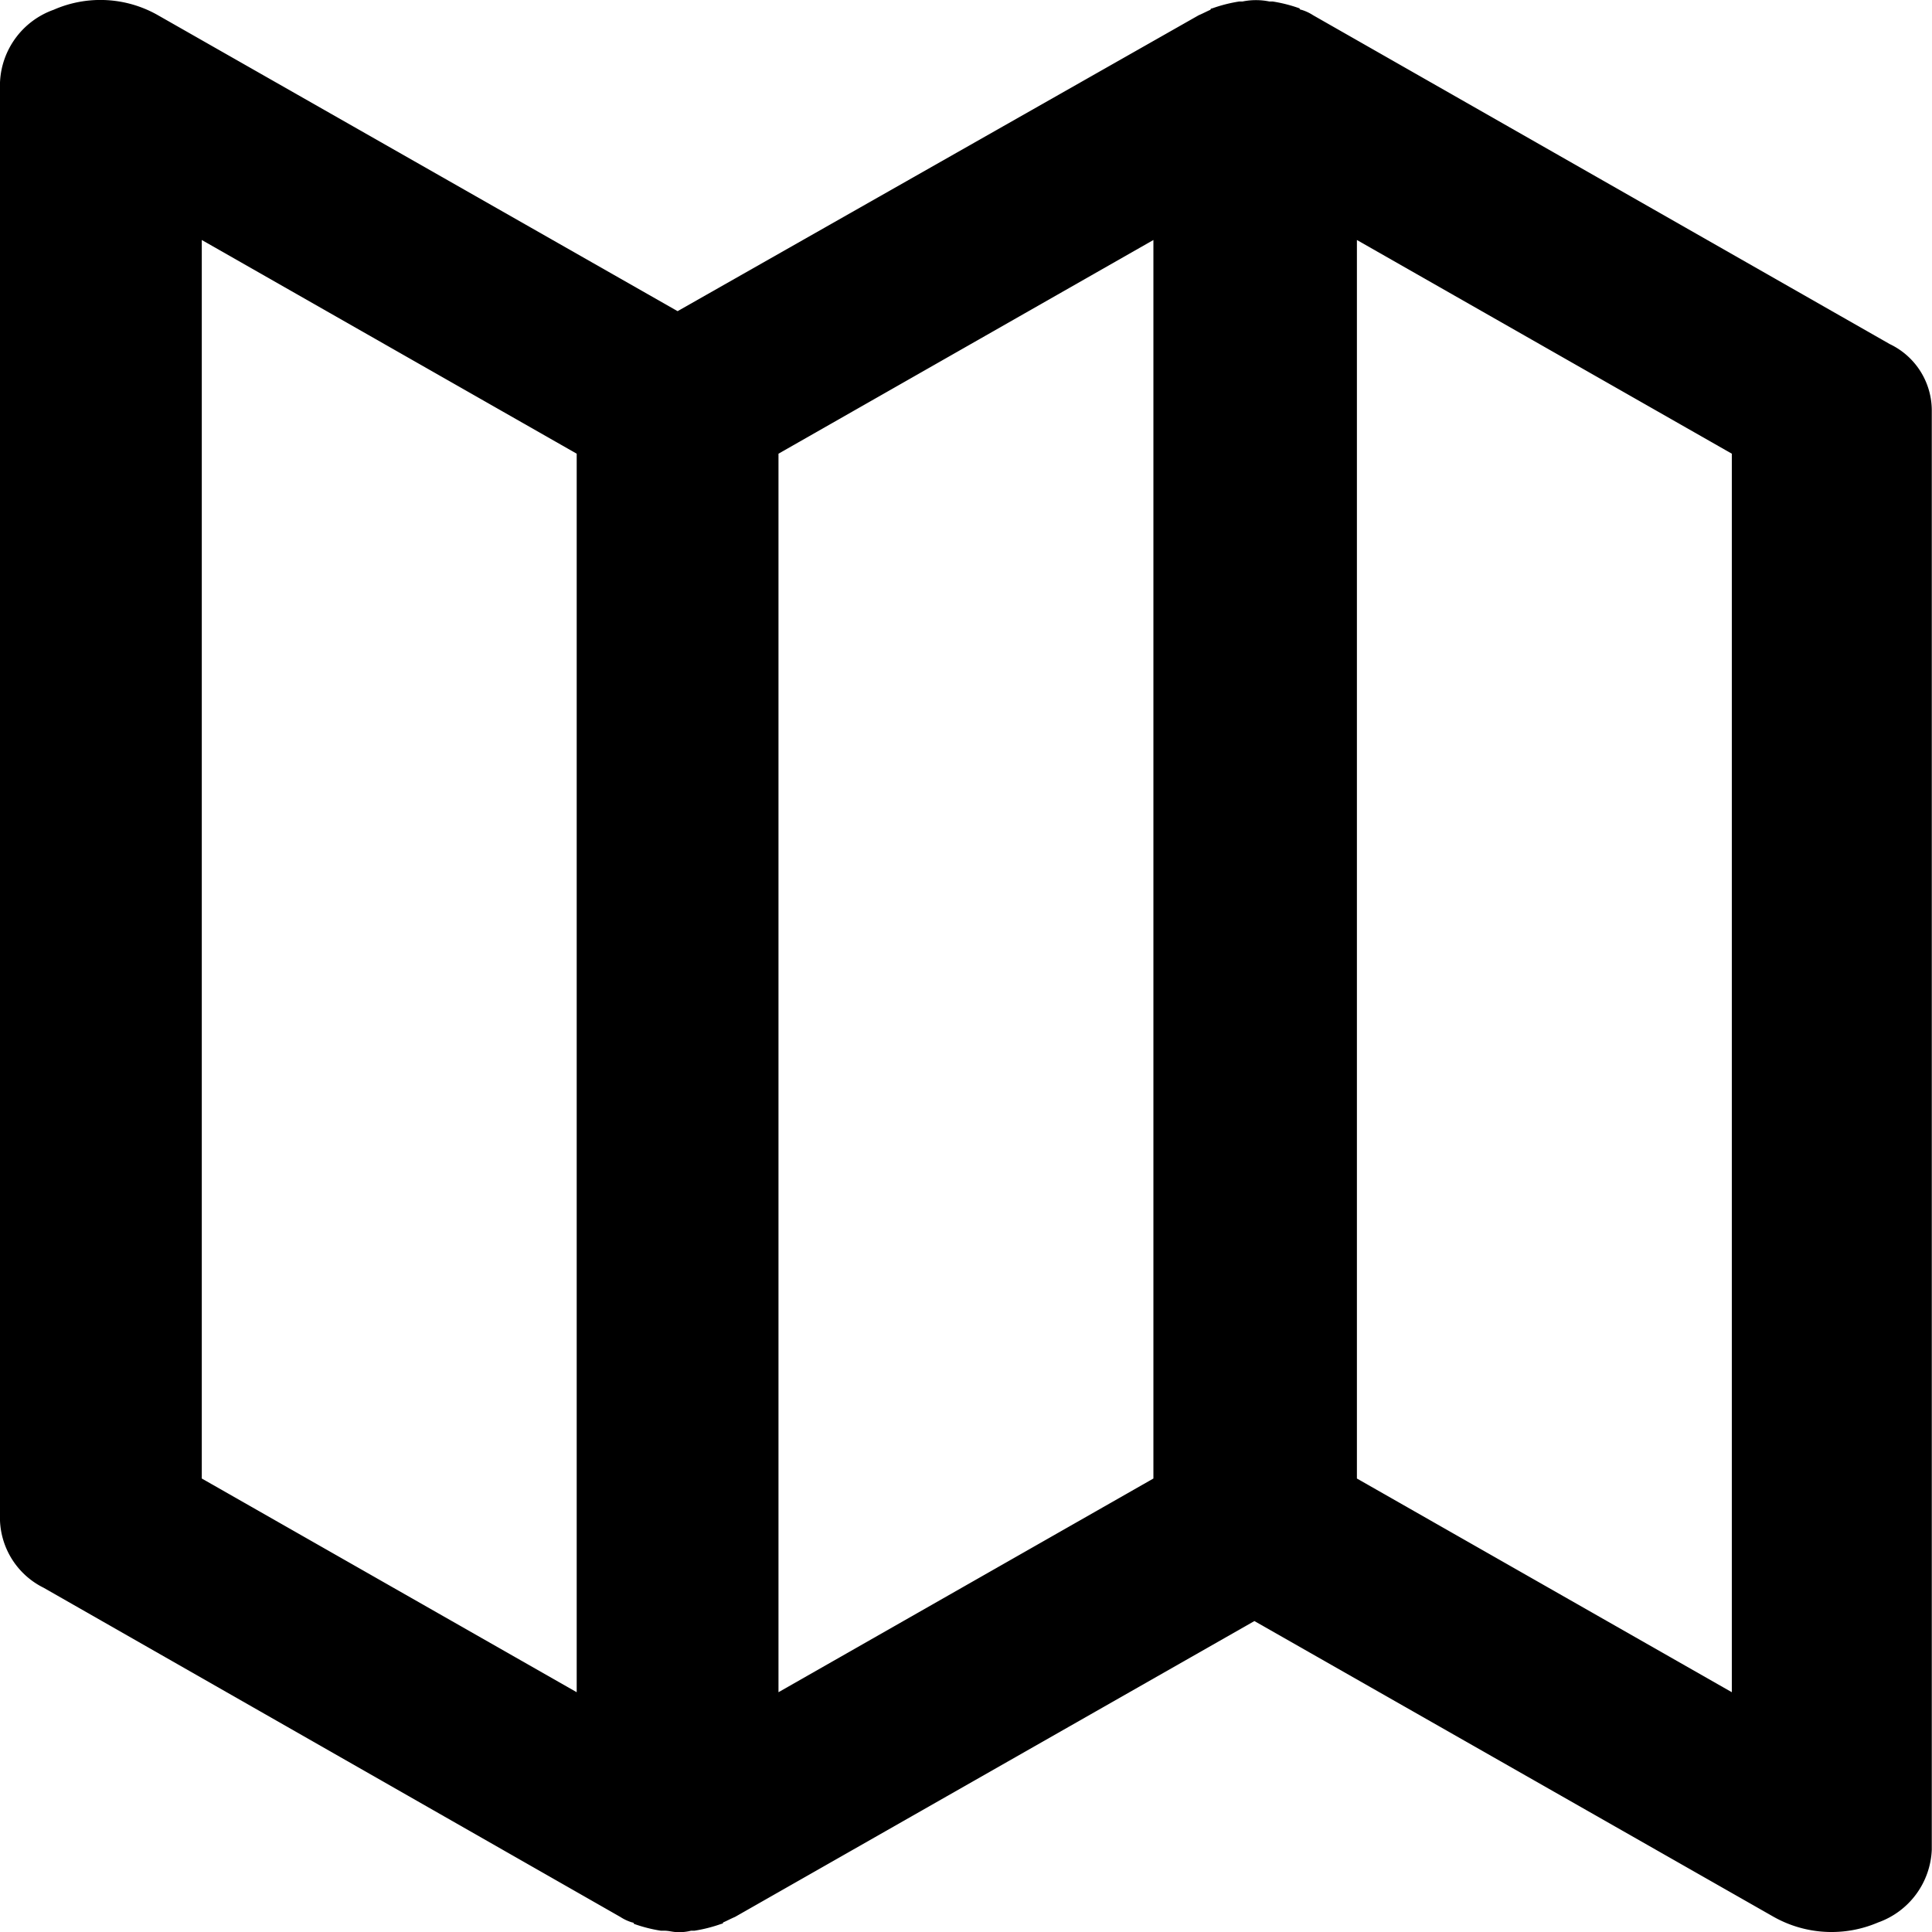<svg xmlns="http://www.w3.org/2000/svg" width="18" height="18" viewBox="760.281 256.305 18 18">
  <path id="Path_2090" data-name="Path 2090" d="M17.607,3.192,12.234.128h0a.423.423,0,0,0-.11-.051s-.016,0-.016-.013A1.375,1.375,0,0,0,11.858,0h-.031a.622.622,0,0,0-.251,0h-.031a1.375,1.375,0,0,0-.251.064s-.016,0-.016.013c-.031.013-.078.038-.11.051h0L6.313,2.885,1.472.128A1.083,1.083,0,0,0,.5.077.752.752,0,0,0,0,.754v13.4a.731.731,0,0,0,.407.625L5.78,17.846h0a.423.423,0,0,0,.11.051s.016,0,.016.013a1.375,1.375,0,0,0,.251.064h.031c.047,0,.078.013.125.013a.419.419,0,0,0,.125-.013H6.47a1.375,1.375,0,0,0,.251-.064s.016,0,.016-.013c.031-.013.078-.038.11-.051h0l4.84-2.757,4.84,2.757a1.1,1.1,0,0,0,.971.051.752.752,0,0,0,.5-.677V3.817A.686.686,0,0,0,17.607,3.192ZM7.253,4.213l3.493-1.991V13.761L7.253,15.752ZM1.88,2.222,5.373,4.213V15.752L1.88,13.761ZM16.135,15.752l-3.493-1.991V2.222l3.493,1.991Z" transform="translate(760.281 256.319)"/>
</svg>
